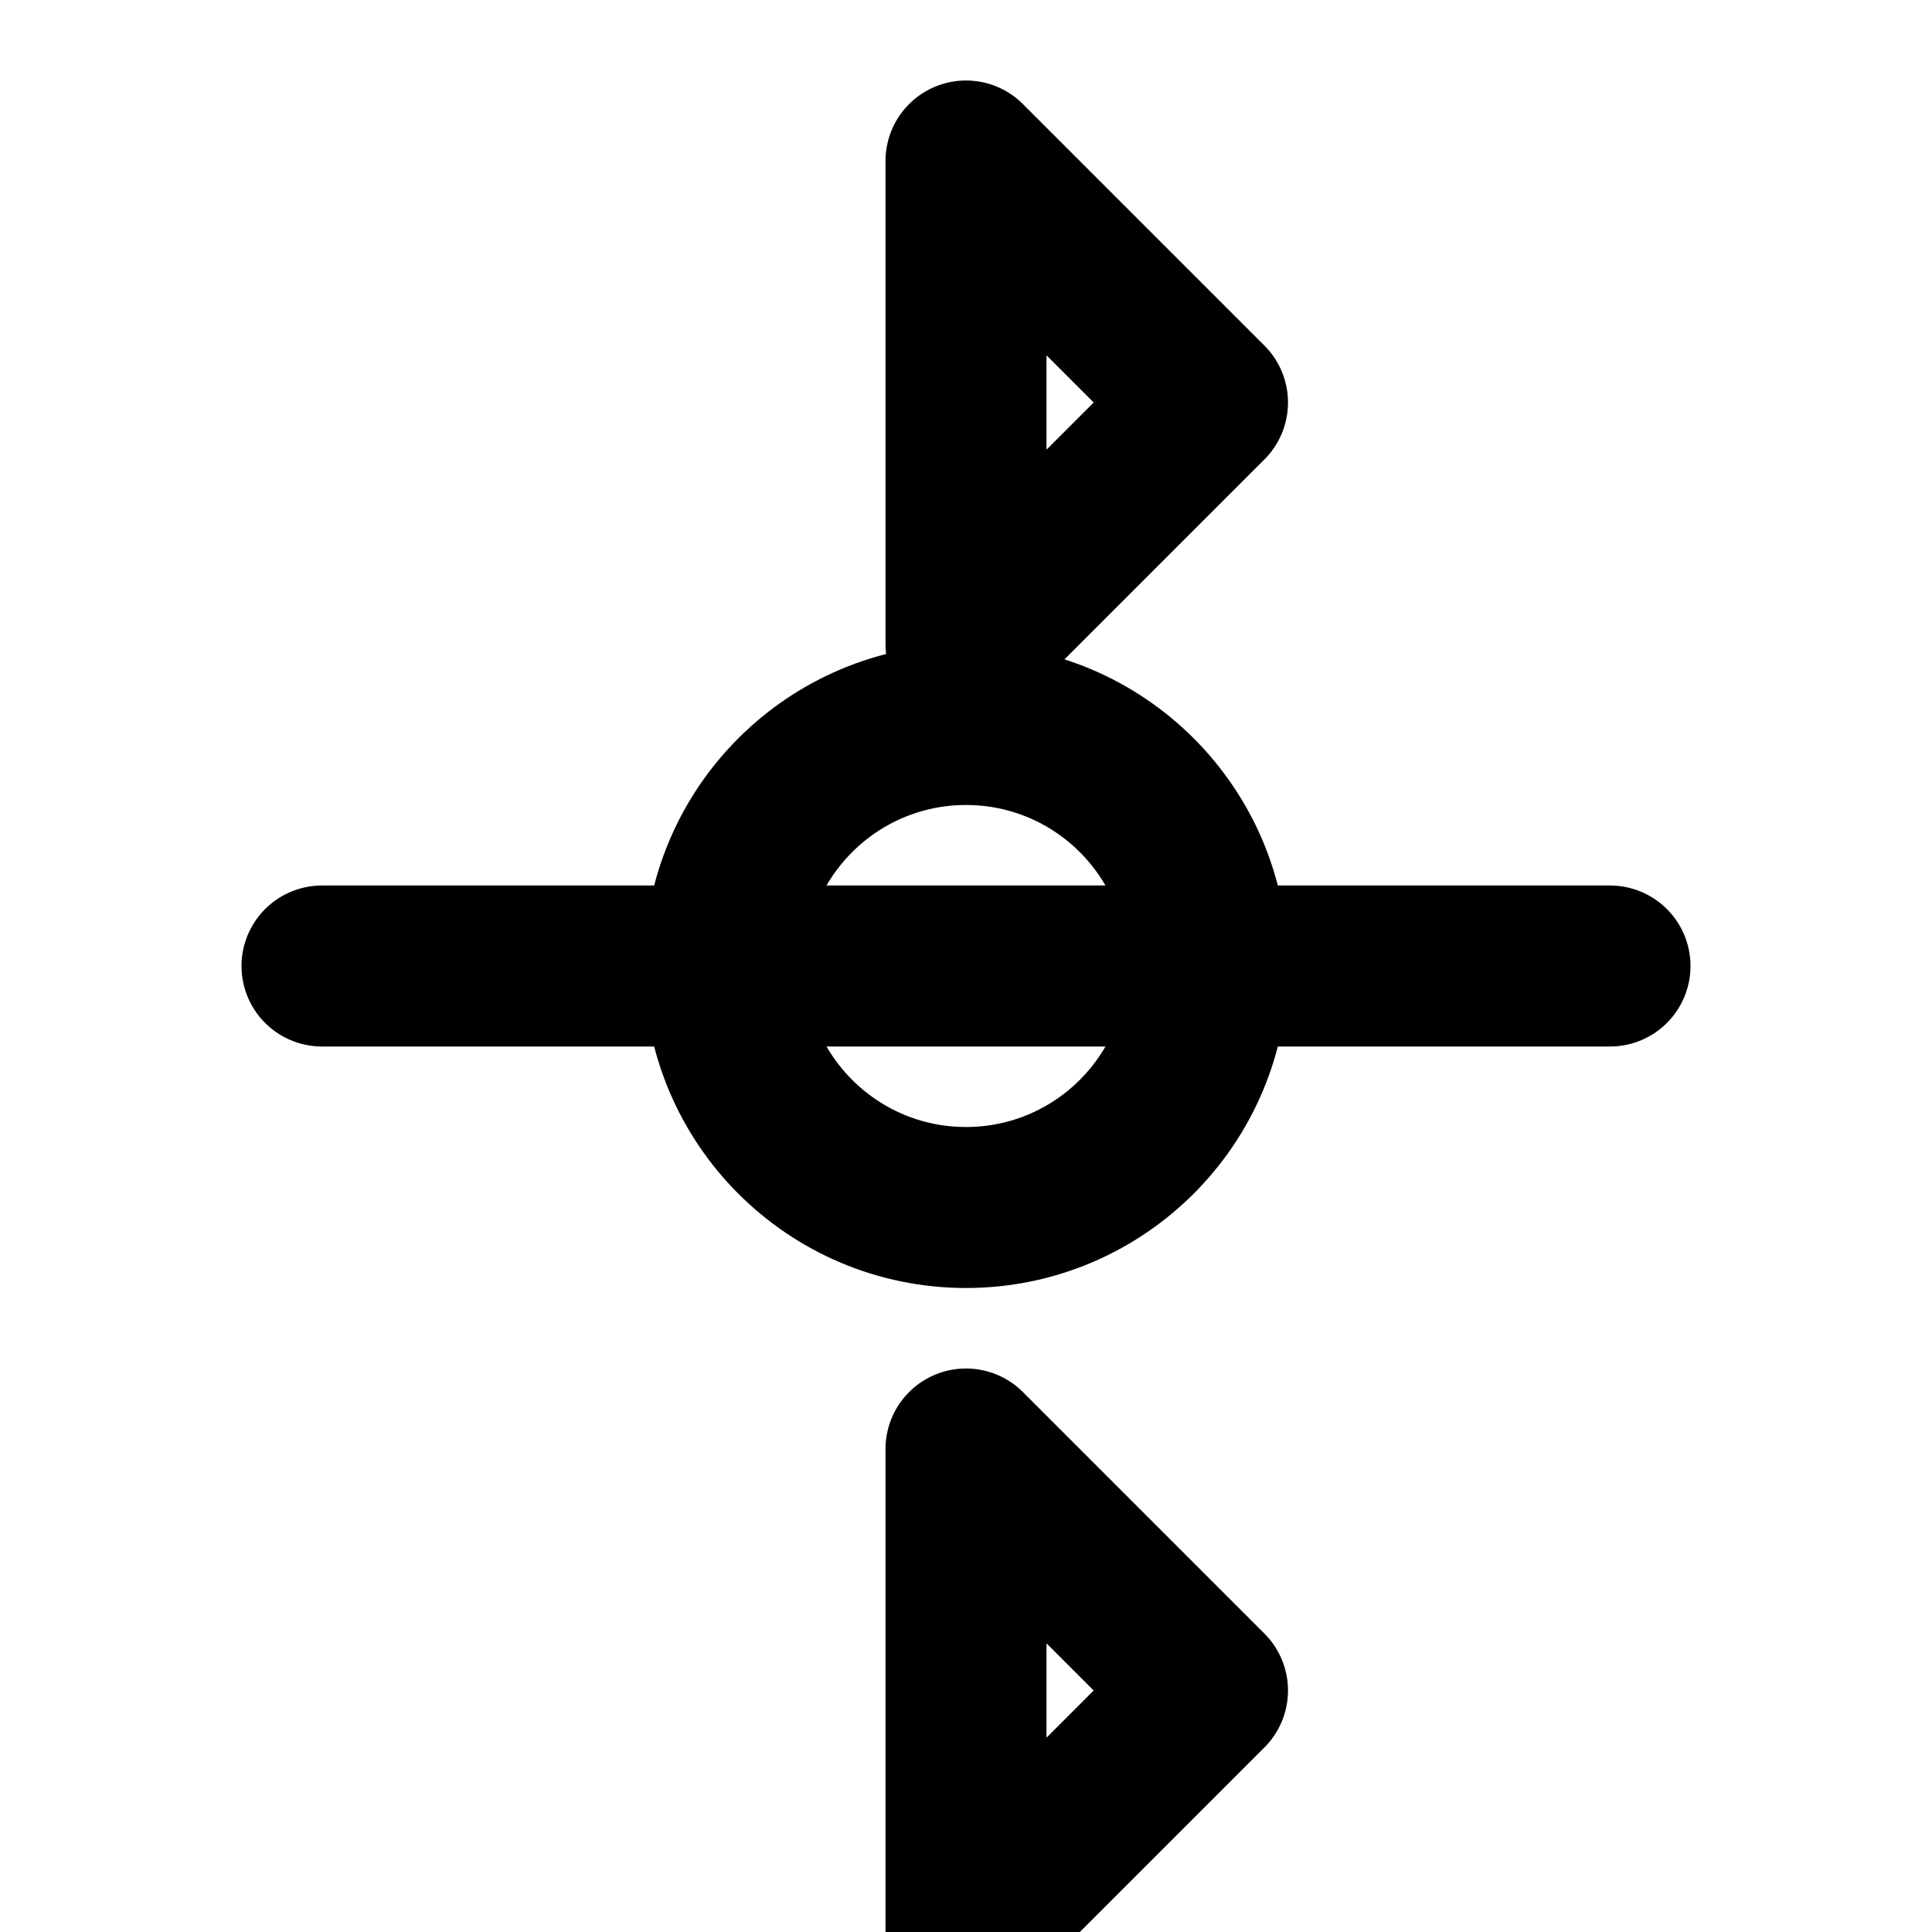 ﻿<svg xmlns="http://www.w3.org/2000/svg" width="24" height="24" viewBox="0 0 24 24" fill="none" stroke="currentColor" stroke-width="2" stroke-linecap="round" stroke-linejoin="round">
    <path d="M12 2v6l3-3-3-3z"/>
    <path d="M12 18v6l3-3-3-3z"/>
    <path d="M4 12h16"/>
    <circle cx="12" cy="12" r="3"/>
</svg>